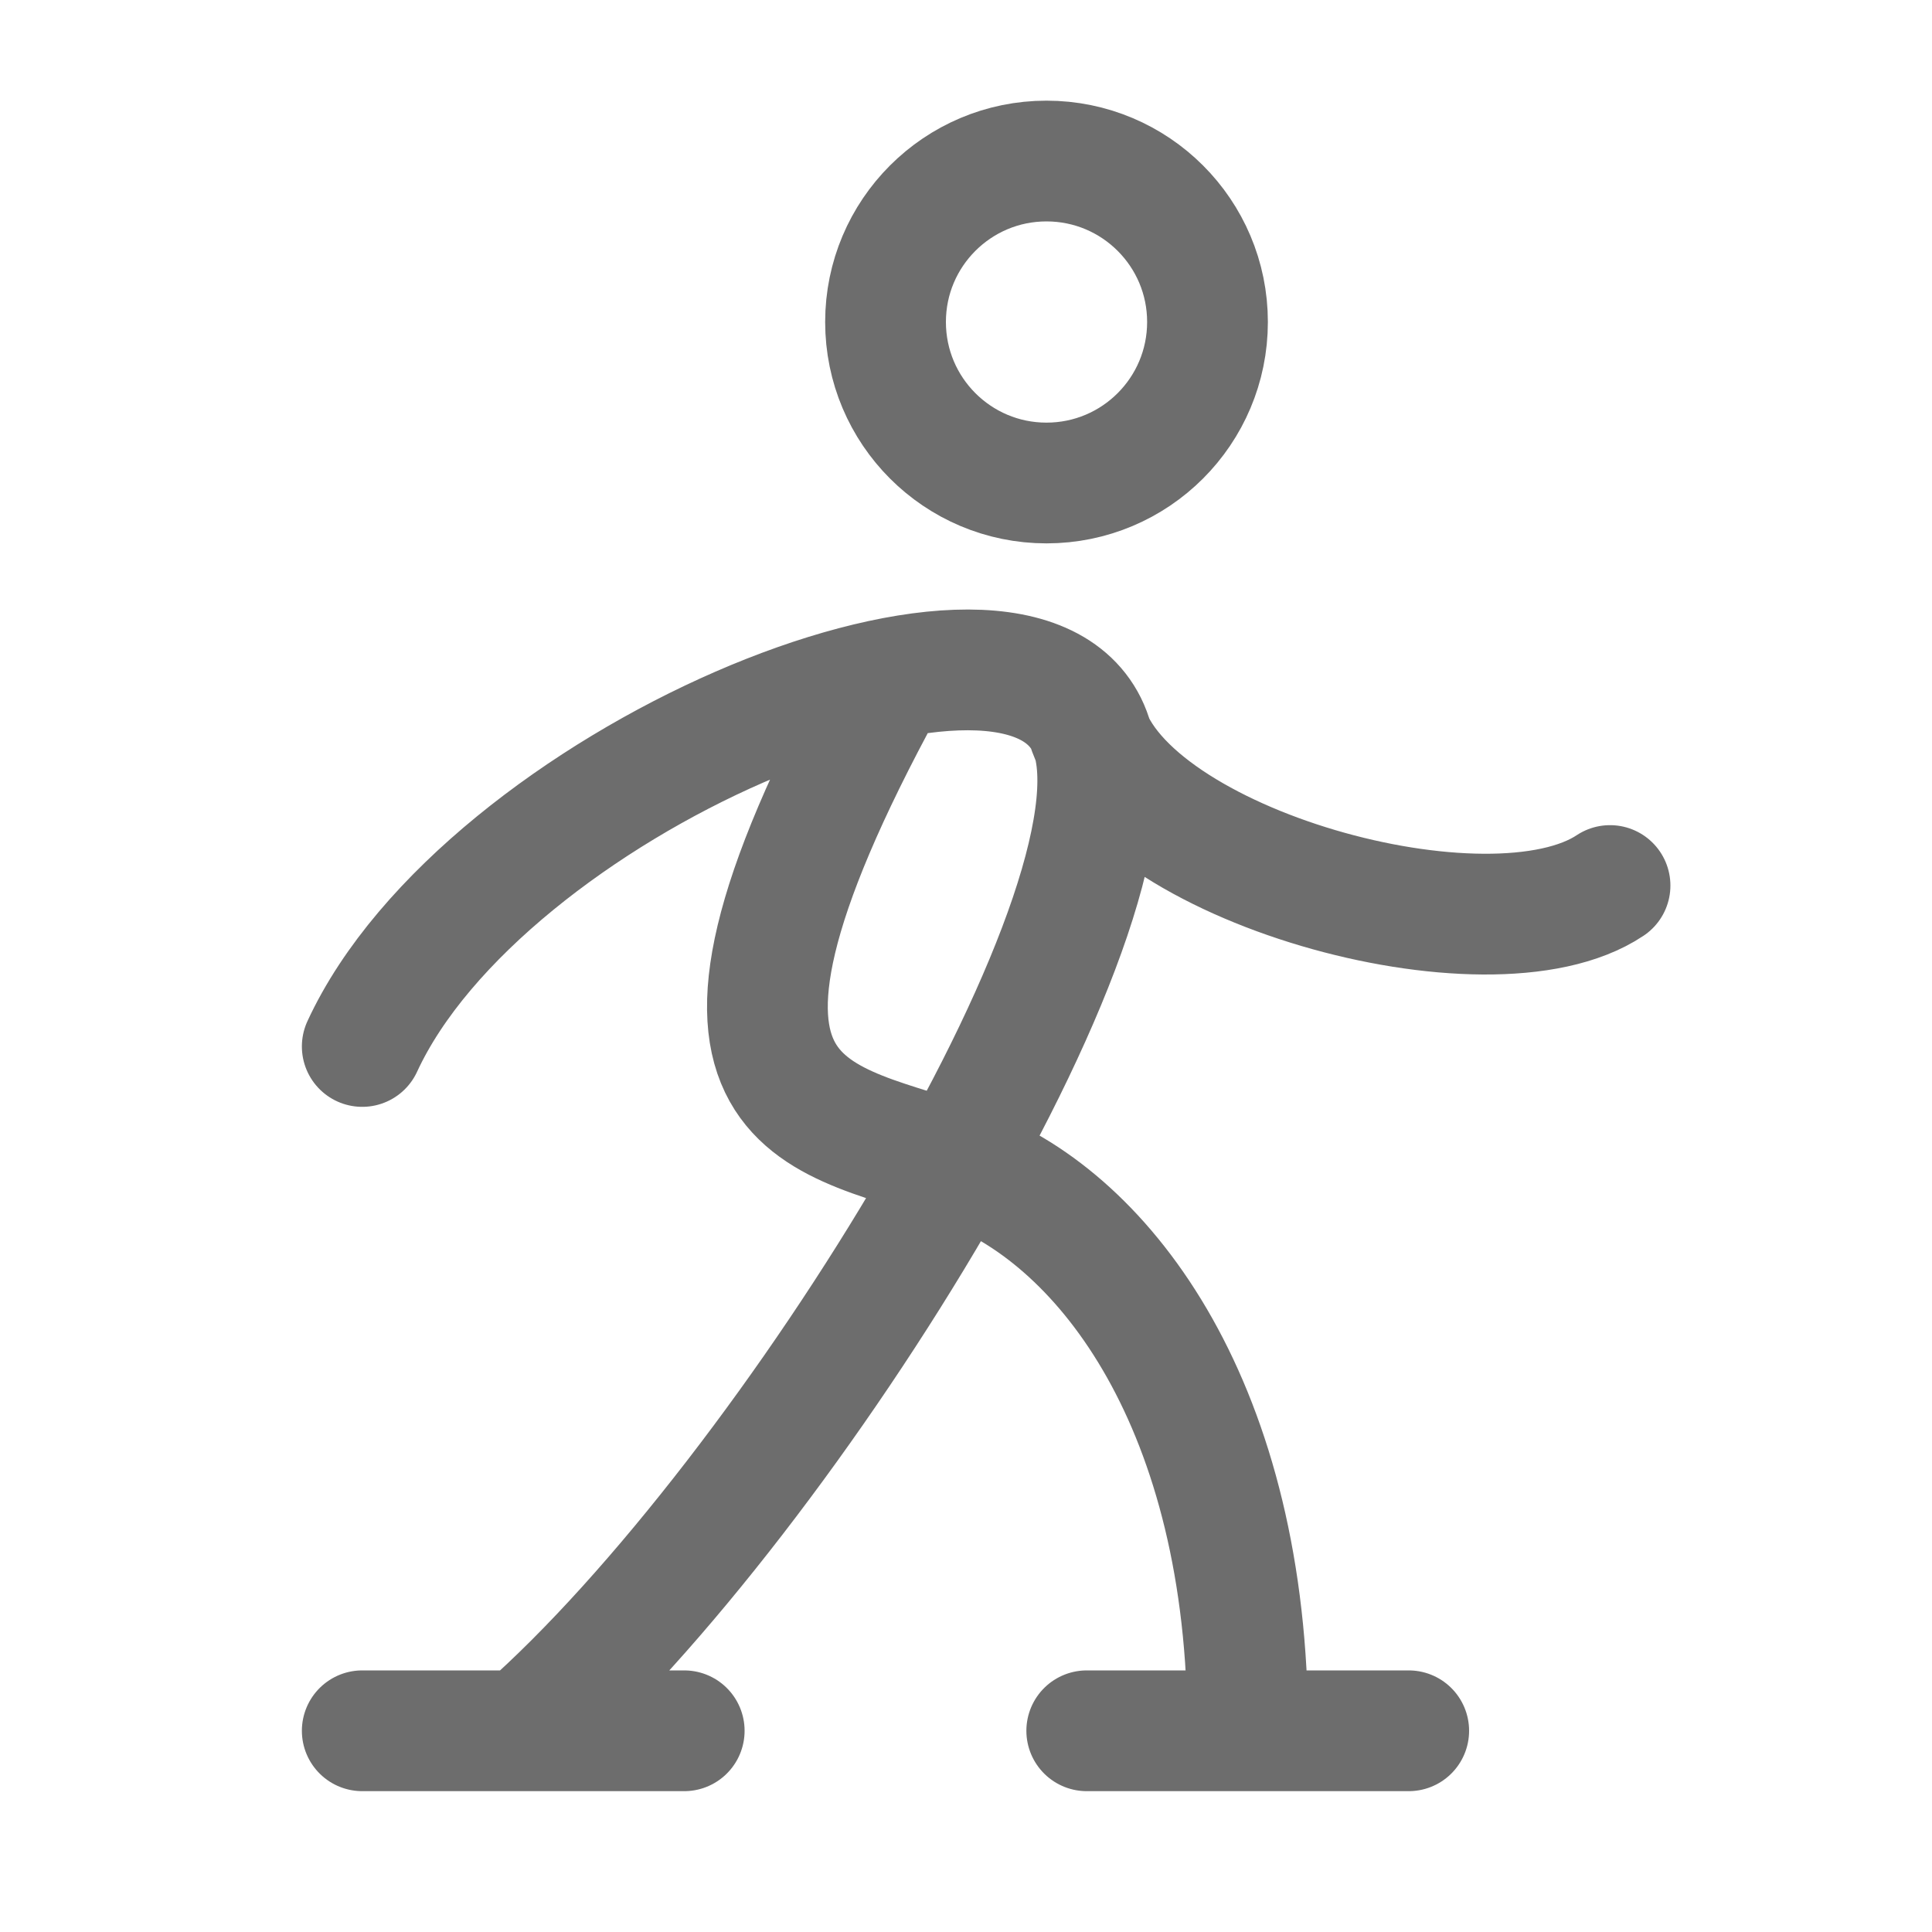 <svg width="20" height="20" viewBox="0 0 20 20" fill="none" xmlns="http://www.w3.org/2000/svg">
<path d="M3.75 10.833C5 8.125 10.417 5.833 11.25 7.5M11.25 7.5C12.083 9.167 8.167 15.5 5.417 17.917H3.75H7.083M11.25 7.5C11.667 8.958 15.417 10 16.667 9.167M9.167 7.083C6.667 11.667 8.542 11.536 10 12.083C11.458 12.63 12.917 14.583 12.917 17.917H11.25H14.583M12.5 3.333C12.5 4.254 11.754 5 10.833 5C9.913 5 9.167 4.254 9.167 3.333C9.167 2.413 9.913 1.667 10.833 1.667C11.754 1.667 12.5 2.413 12.5 3.333Z" stroke="#6D6D6D" stroke-width="1.25" stroke-linecap="round" stroke-linejoin="round"/>
</svg>
